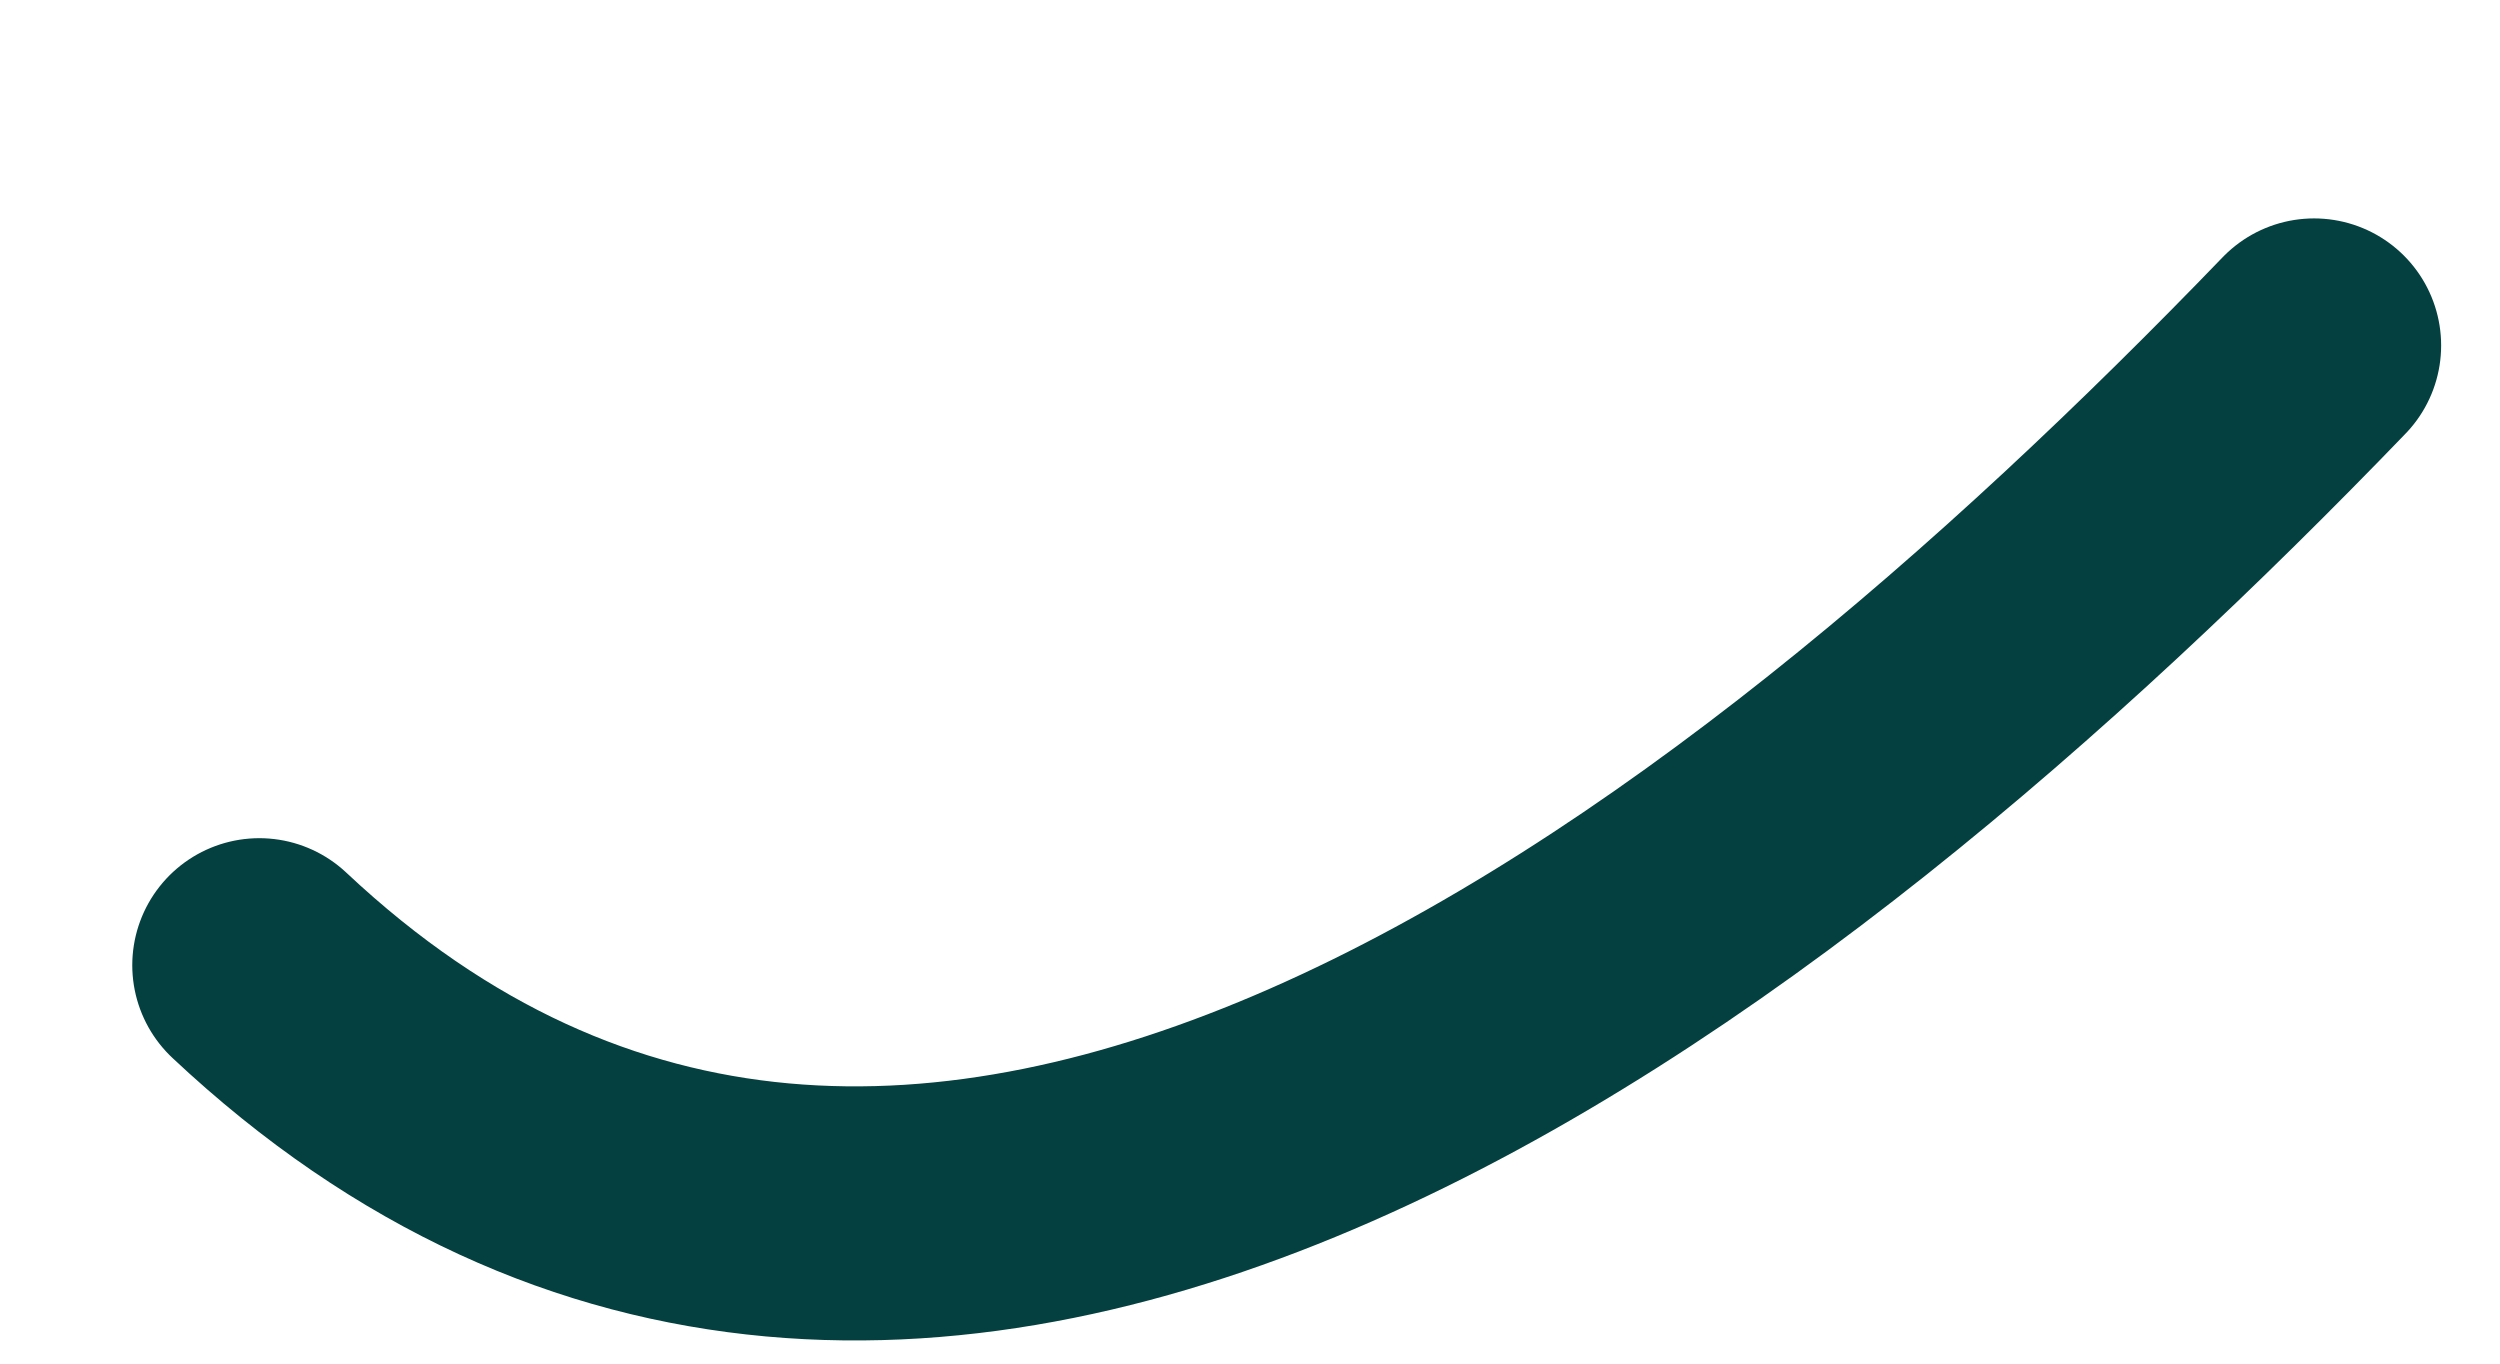 <svg width="11" height="6" viewBox="0 0 11 6" fill="none" xmlns="http://www.w3.org/2000/svg">
<path d="M1.141 4.247C4.021 6.952 7.704 4.091 10.182 1.52" stroke="#03403F" stroke-width="1.118" stroke-linecap="round" stroke-linejoin="round"/>
</svg>
